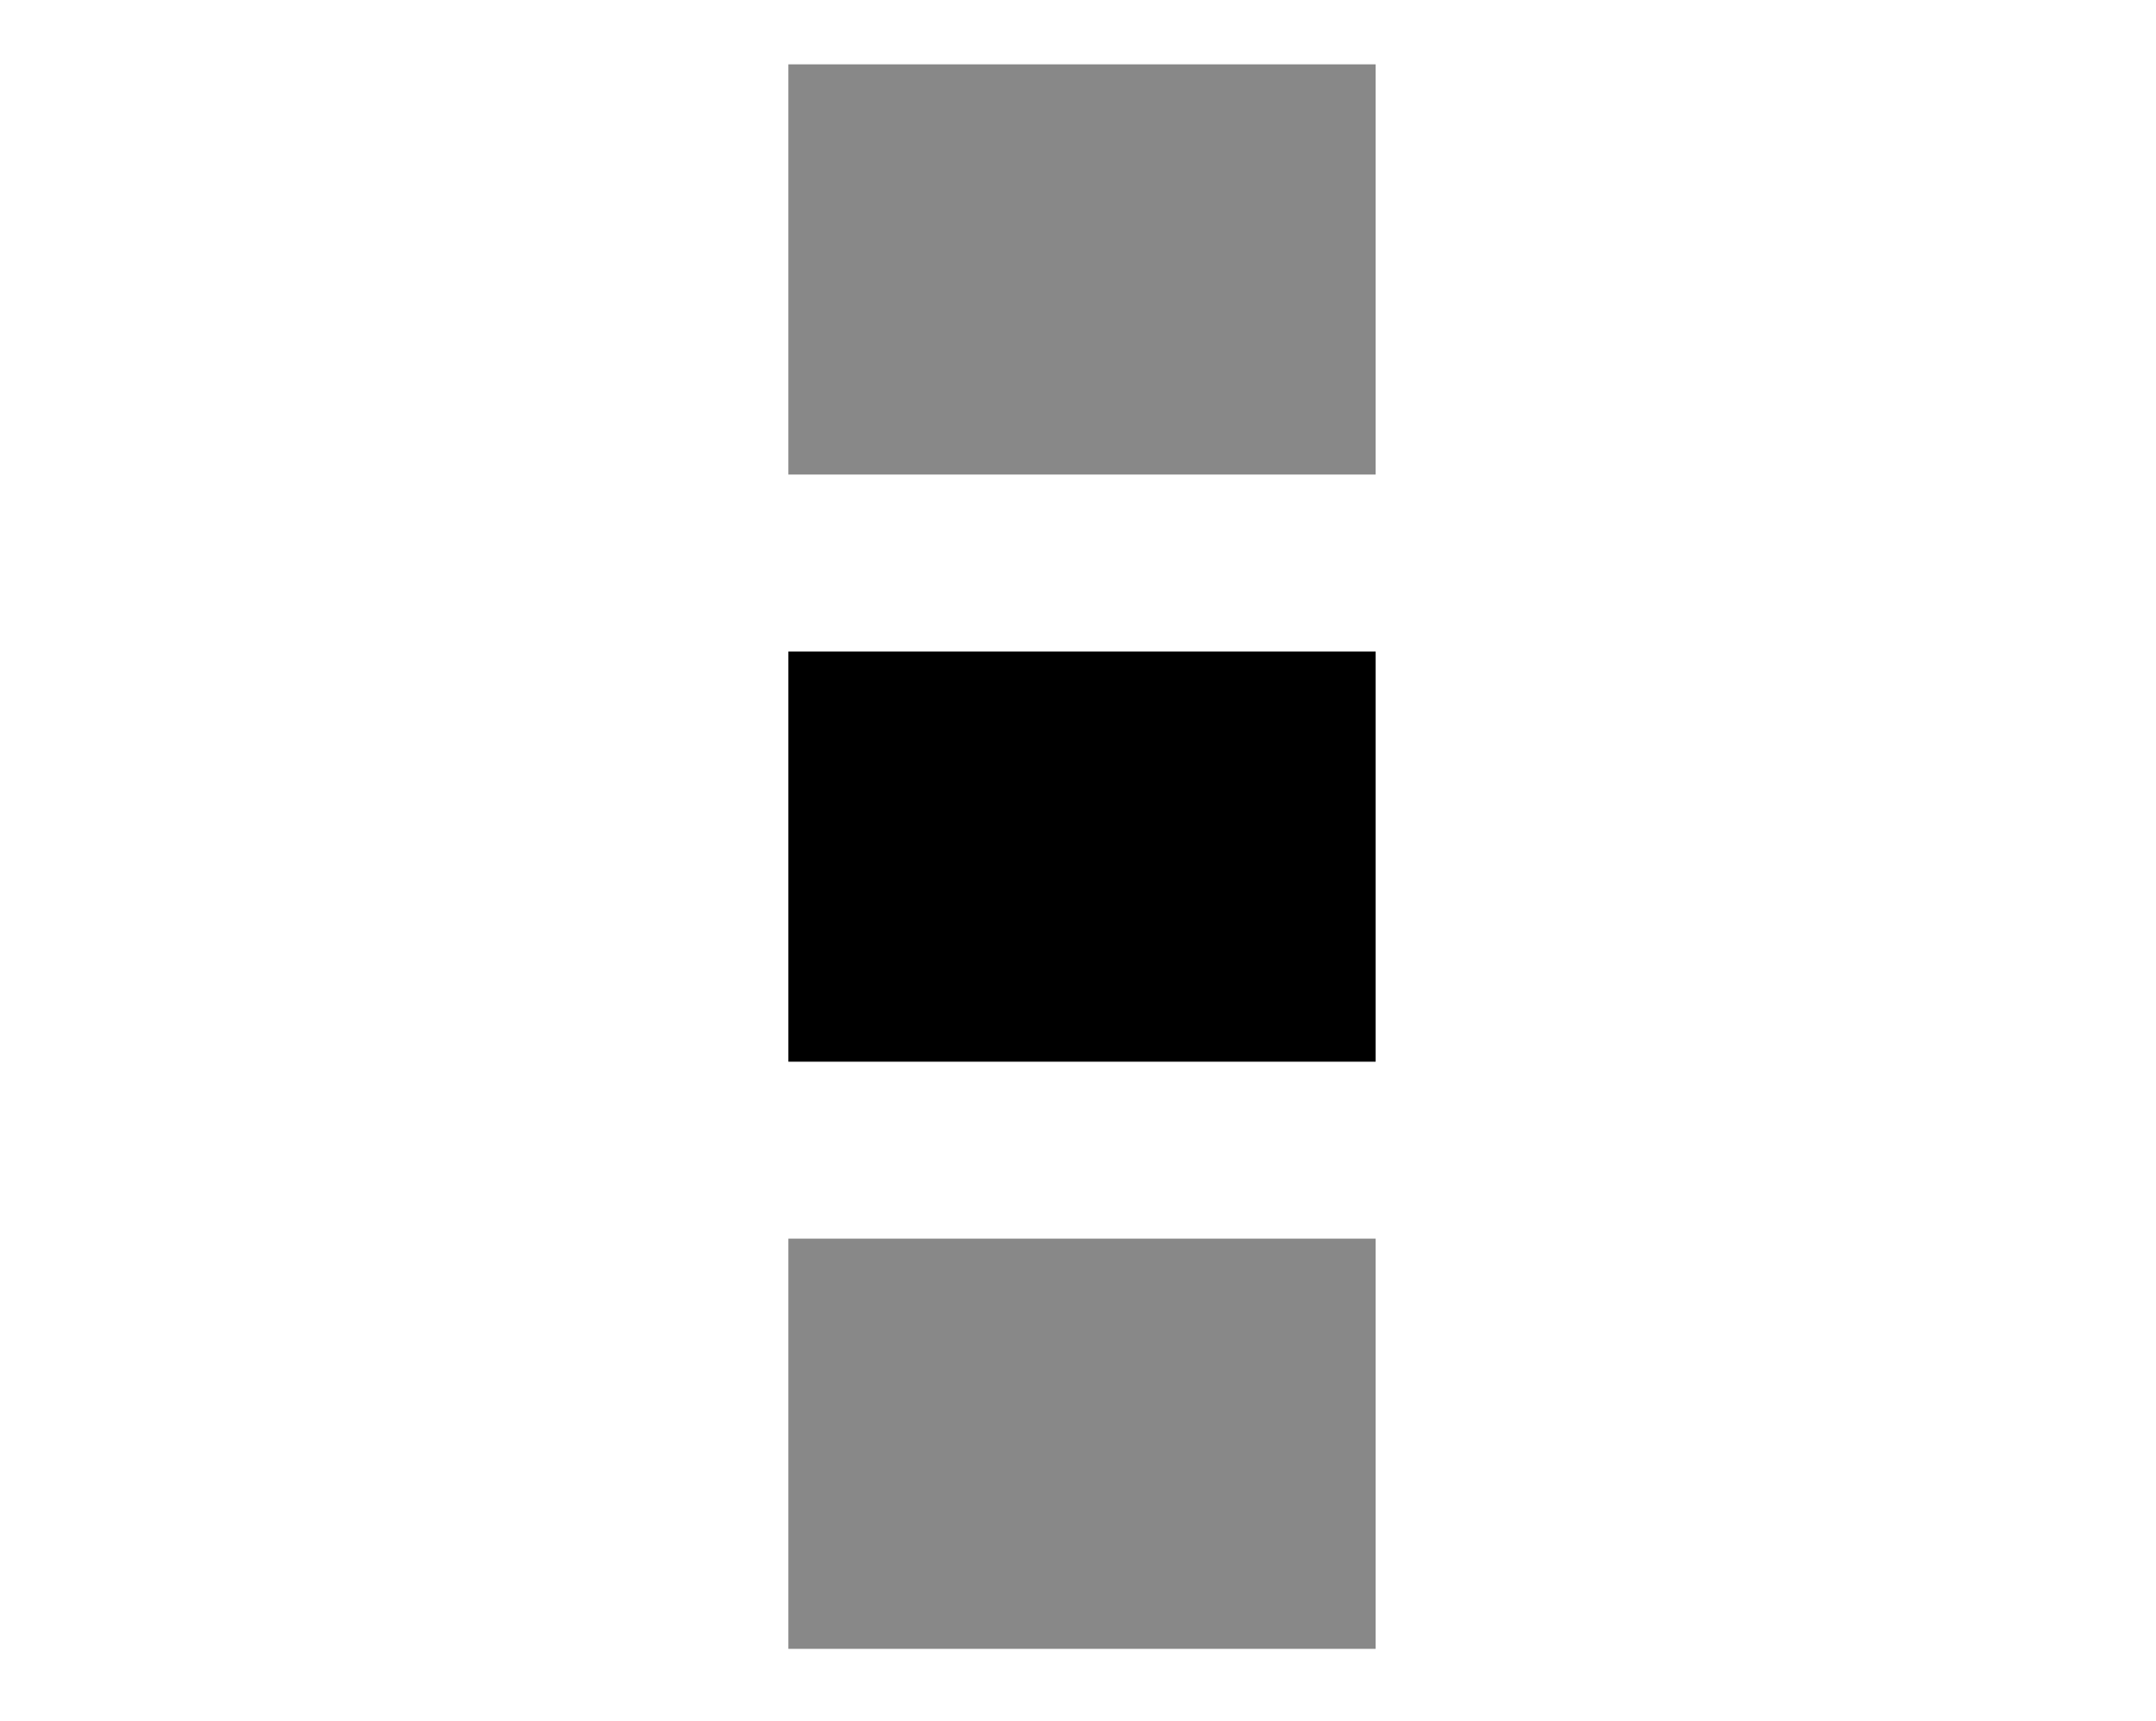 <?xml version="1.0" encoding="utf-8"?>
<!-- Generator: Adobe Illustrator 19.1.0, SVG Export Plug-In . SVG Version: 6.00 Build 0)  -->
<svg version="1.1" id="Layer_1" xmlns="http://www.w3.org/2000/svg" xmlns:xlink="http://www.w3.org/1999/xlink" x="0px" y="0px"
	 viewBox="-382 296.6 26.8 21.4" style="enable-background:new -382 296.6 26.8 21.4;" xml:space="preserve">
<style type="text/css">
	.st0{fill:#888888;}
</style>
<rect x="-372.2" y="297.4" class="st0" width="7.3" height="5.1"/>
<rect x="-372.2" y="304.7" width="7.3" height="5.1"/>
<rect x="-372.2" y="312" class="st0" width="7.3" height="5.1"/>
</svg>

